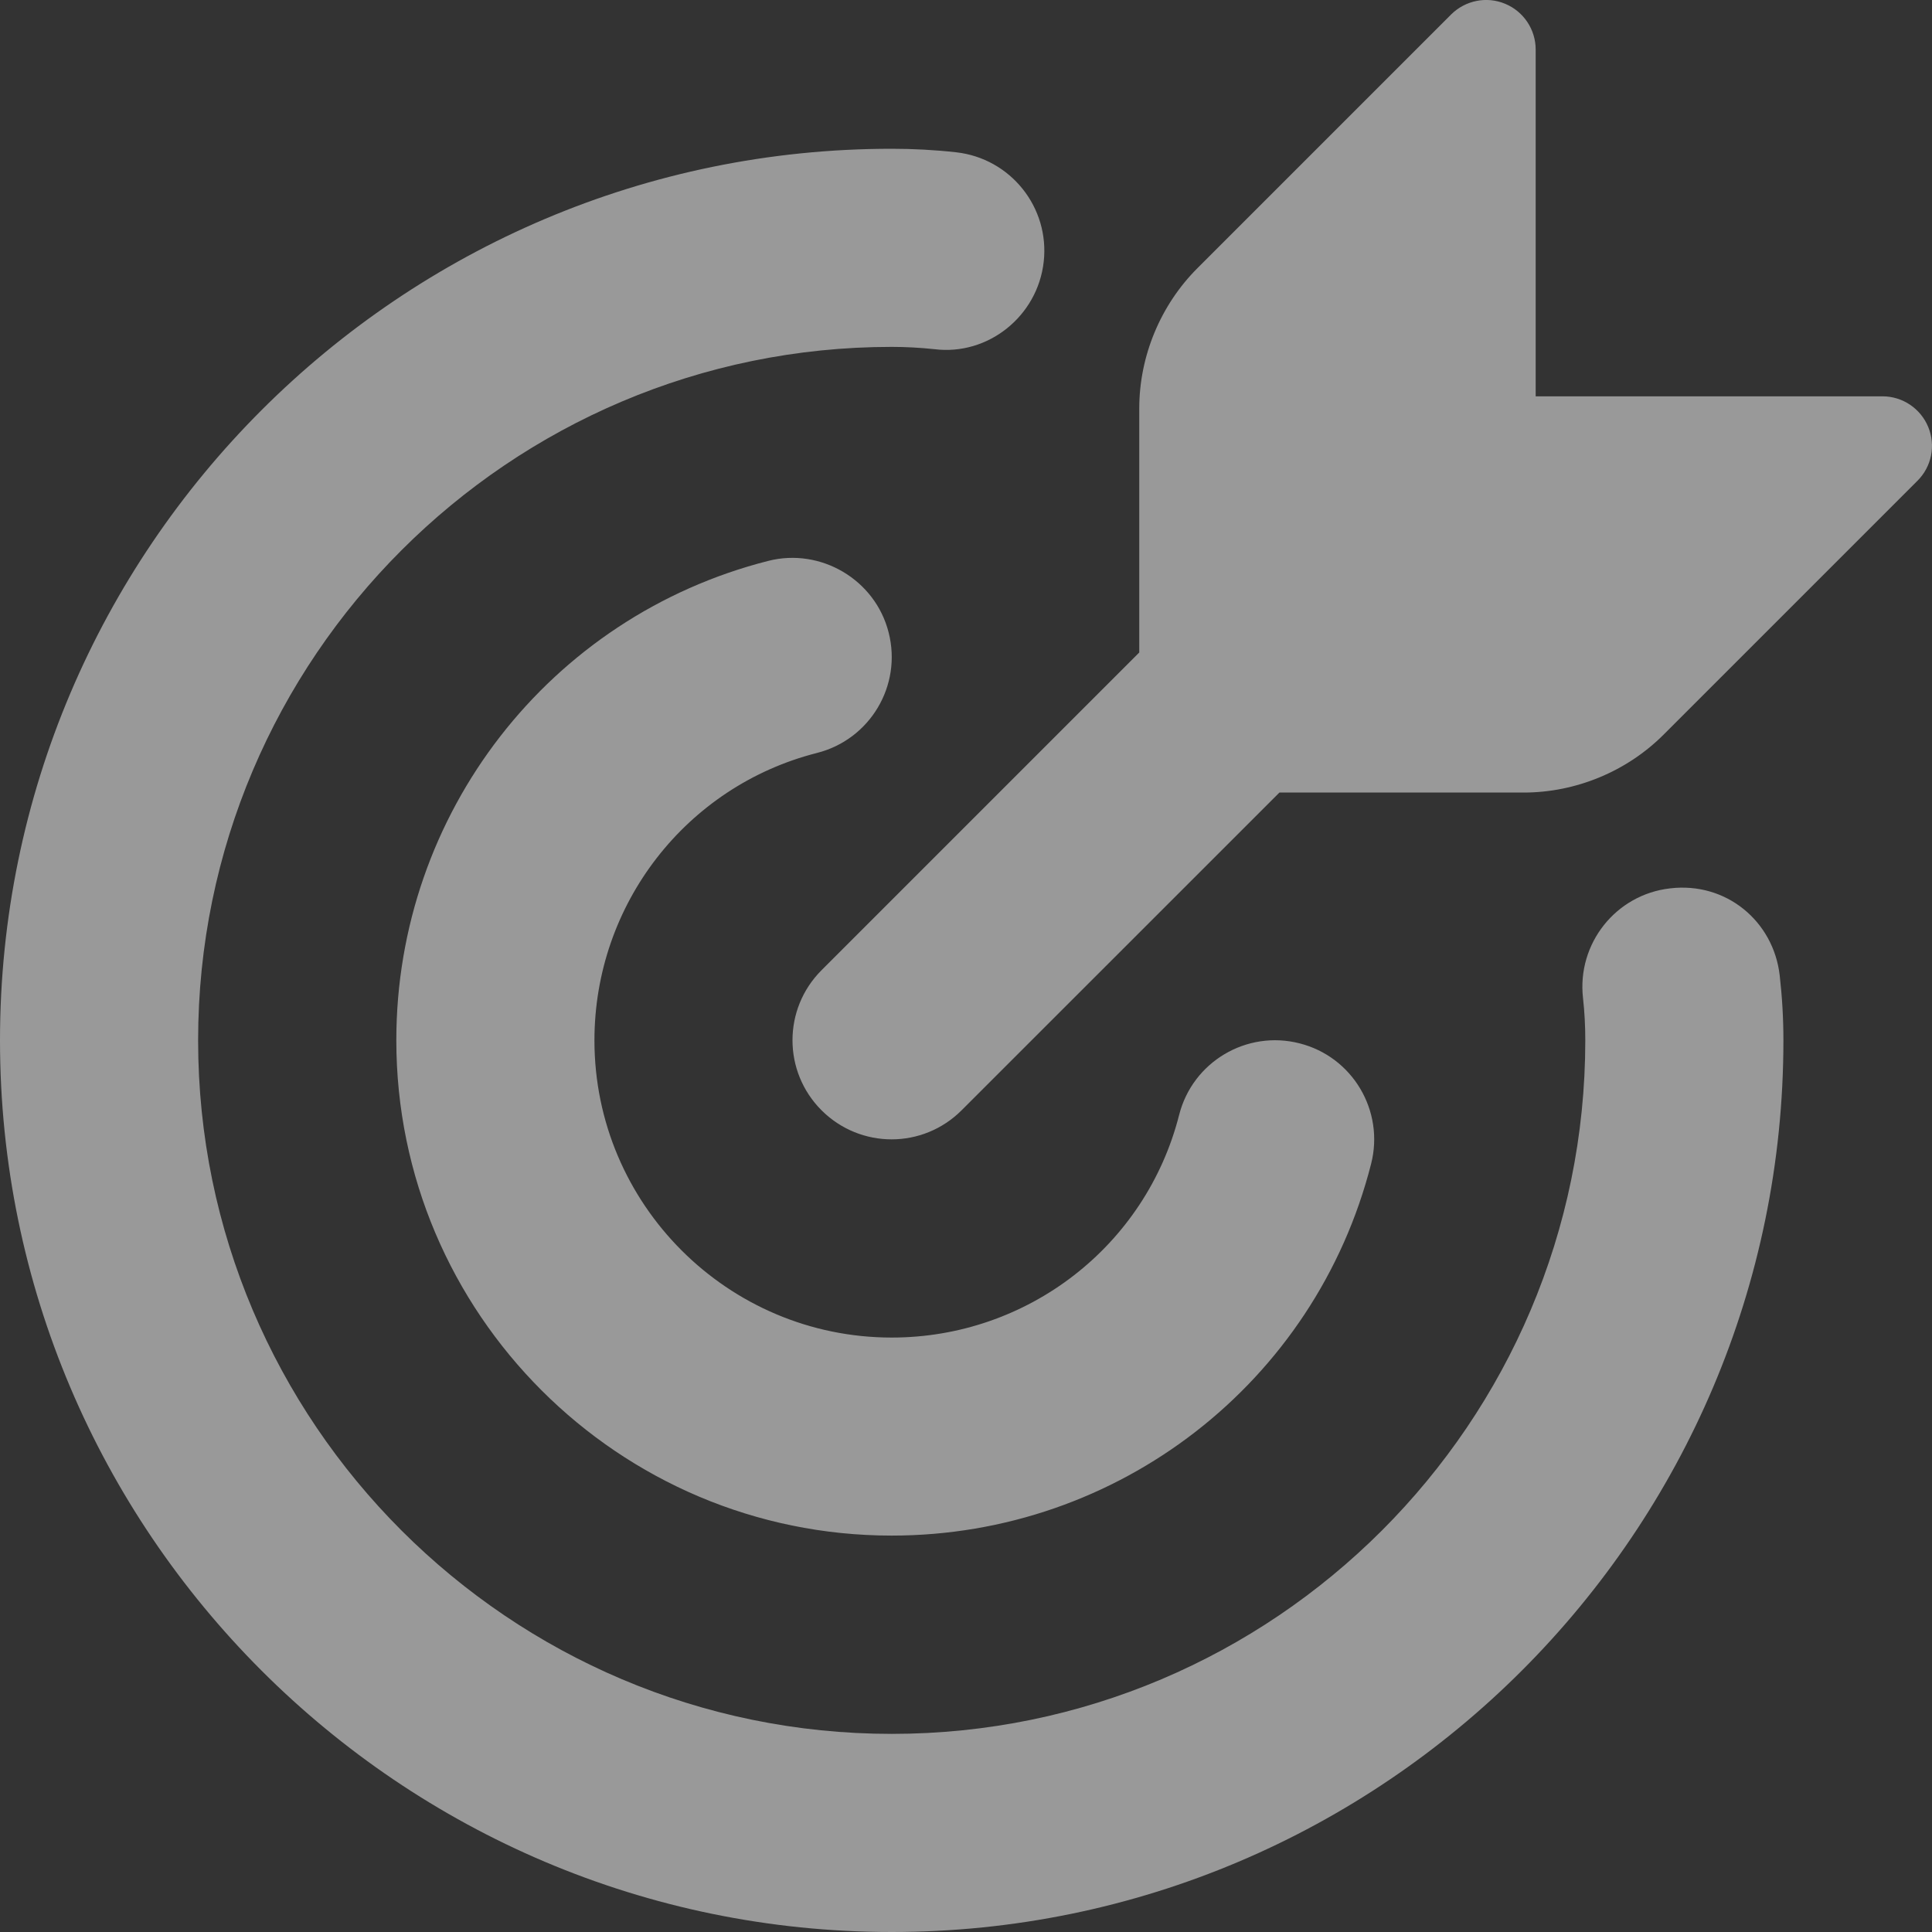 <svg width="22" height="22" viewBox="0 0 22 22" fill="none" xmlns="http://www.w3.org/2000/svg">
<rect x="0" y="0" width="22" height="22" fill="#333333" stroke="none"/>
<path d="M10.154 17.486C7.043 17.486 4.513 14.956 4.513 11.846C4.513 9.265 6.255 7.021 8.748 6.387C9.343 6.235 9.966 6.598 10.119 7.202C10.274 7.807 9.907 8.421 9.303 8.574C7.812 8.953 6.769 10.299 6.769 11.847C6.769 13.713 8.288 15.231 10.154 15.231C11.701 15.231 13.047 14.189 13.427 12.696C13.58 12.092 14.195 11.726 14.799 11.881C15.402 12.034 15.767 12.649 15.613 13.253C14.978 15.746 12.734 17.486 10.154 17.486ZM20.308 11.846C20.308 11.6 20.294 11.355 20.266 11.109C20.196 10.491 19.657 10.04 19.018 10.116C18.399 10.186 17.956 10.746 18.026 11.365C18.044 11.525 18.052 11.685 18.052 11.847C18.052 16.201 14.508 19.744 10.154 19.744C5.8 19.744 2.256 16.201 2.256 11.847C2.256 7.492 5.8 3.95 10.154 3.95C10.315 3.95 10.477 3.959 10.639 3.976C11.252 4.053 11.816 3.6 11.885 2.98C11.954 2.361 11.507 1.803 10.887 1.734C10.644 1.707 10.398 1.694 10.154 1.694C4.555 1.694 0 6.249 0 11.847C0 17.445 4.555 22 10.154 22C15.753 22 20.308 17.444 20.308 11.846ZM21.957 4.862C21.87 4.651 21.664 4.513 21.436 4.513H17.487V0.564C17.487 0.337 17.35 0.13 17.139 0.043C16.929 -0.045 16.686 0.004 16.524 0.165L13.635 3.054C13.215 3.474 12.973 4.056 12.973 4.65V7.43L9.355 11.048C8.914 11.489 8.914 12.202 9.355 12.643C9.575 12.863 9.864 12.974 10.153 12.974C10.442 12.974 10.73 12.863 10.95 12.643L14.569 9.025H17.35C17.943 9.025 18.525 8.785 18.945 8.364L21.834 5.475C21.996 5.314 22.044 5.073 21.957 4.862Z" fill="white" fill-opacity="0.5"/>
</svg>
